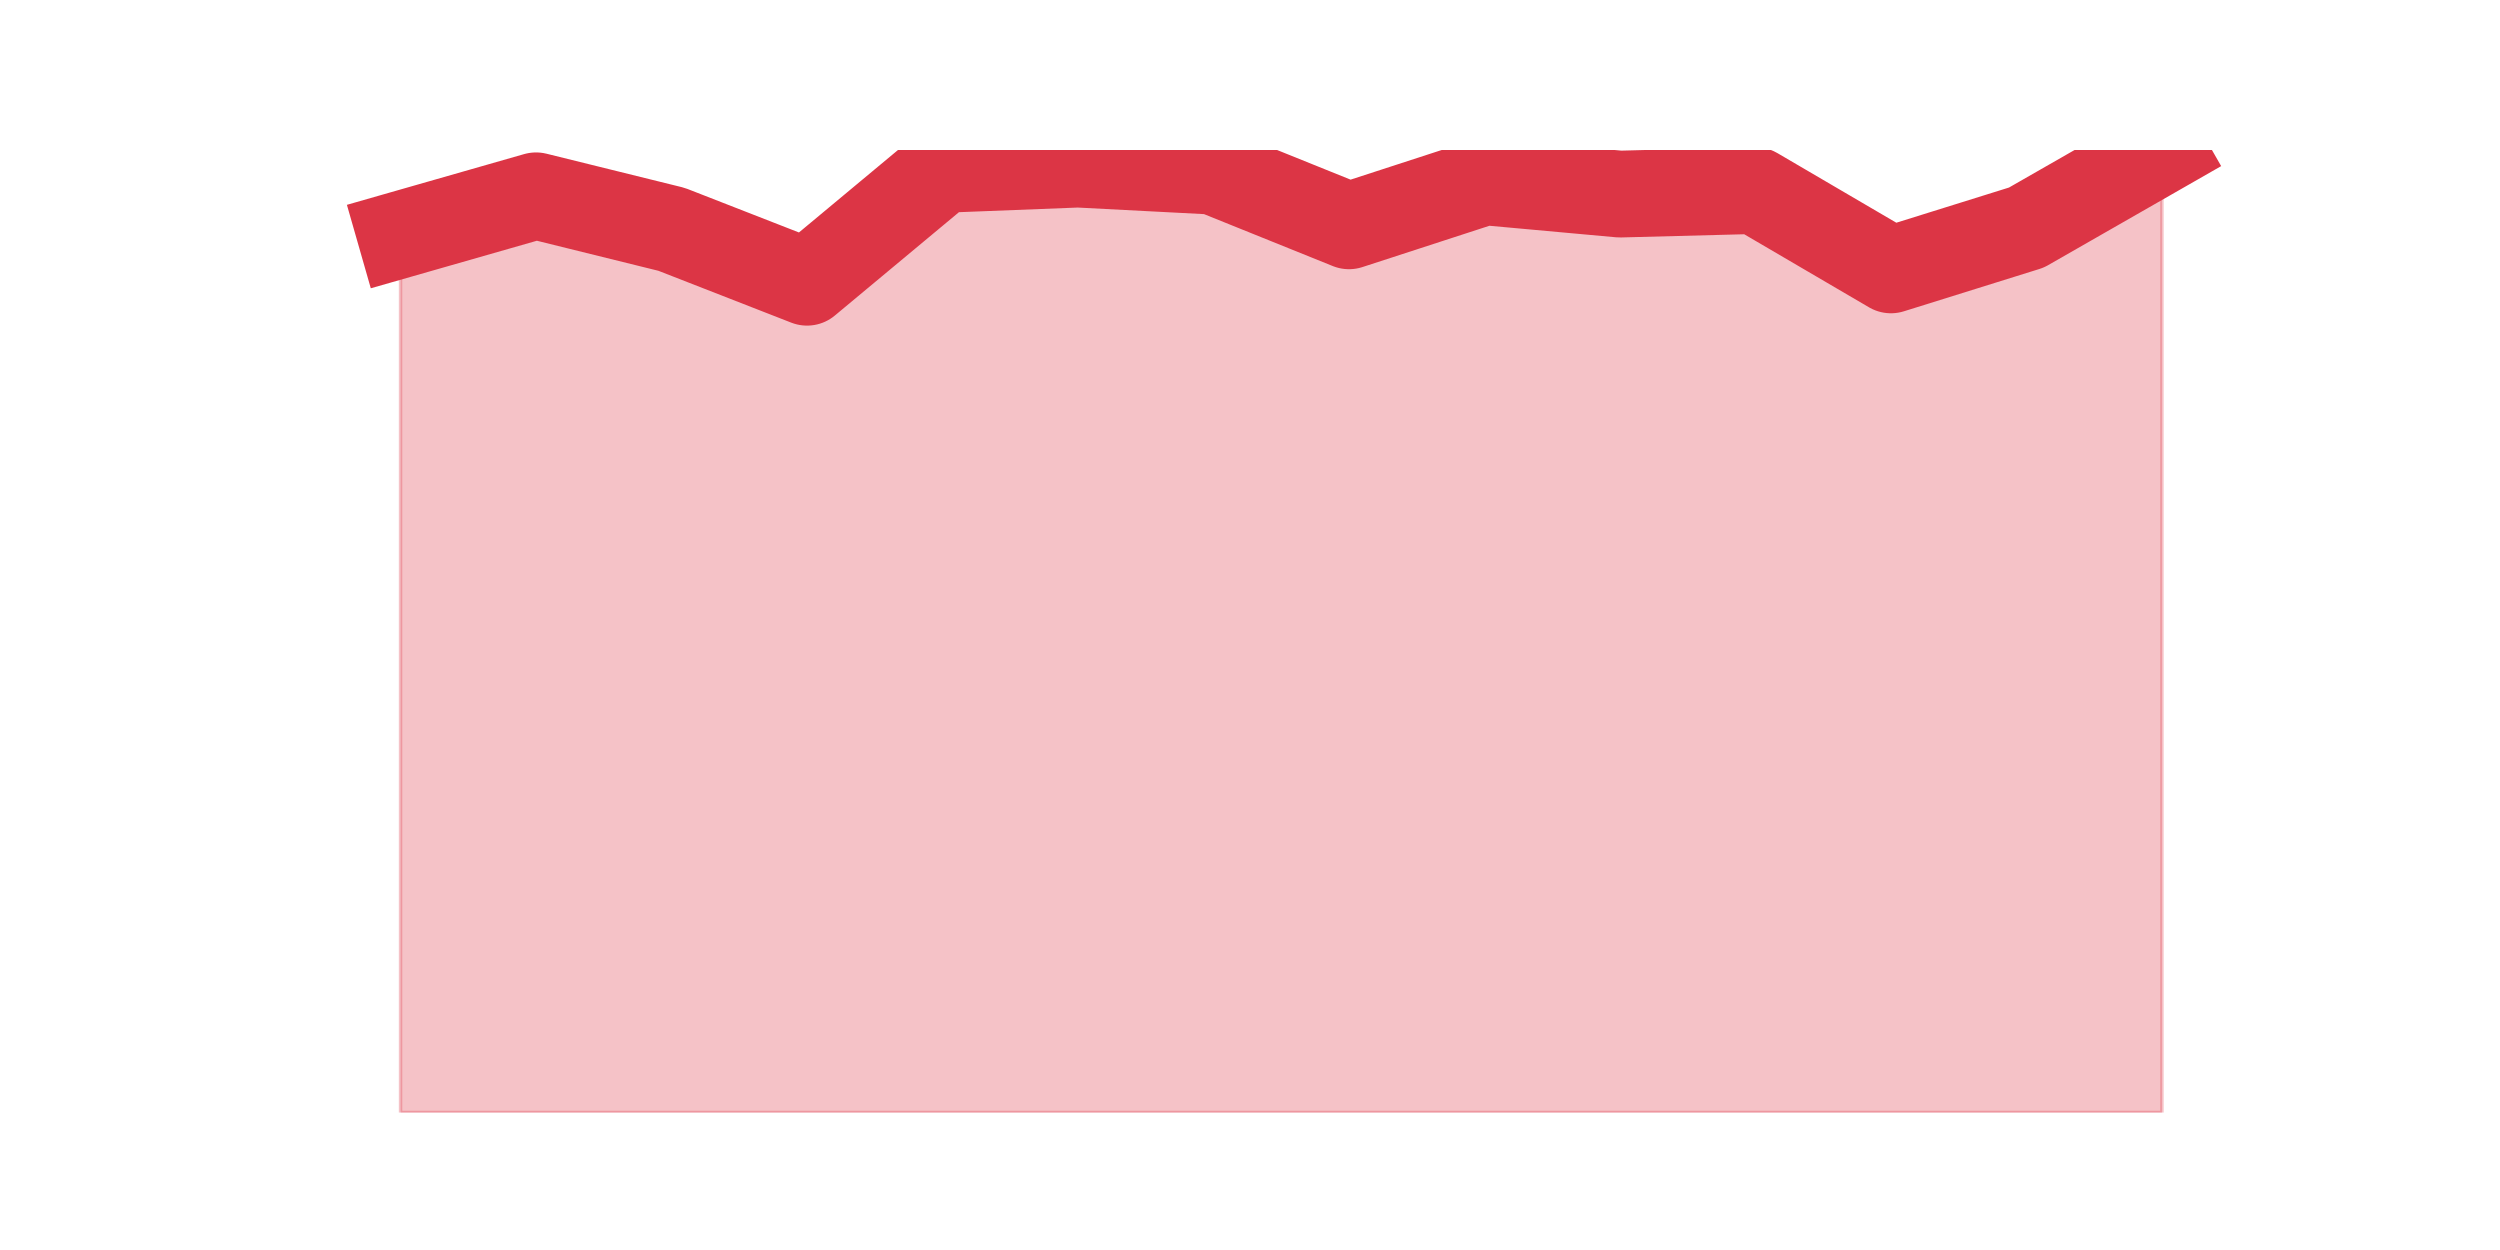 <?xml version="1.0" encoding="utf-8" standalone="no"?>
<!DOCTYPE svg PUBLIC "-//W3C//DTD SVG 1.1//EN"
  "http://www.w3.org/Graphics/SVG/1.1/DTD/svg11.dtd">
<svg height="360pt" version="1.1" viewBox="0 0 720 360" width="720pt" xmlns="http://www.w3.org/2000/svg" xmlns:xlink="http://www.w3.org/1999/xlink">
 <defs>
  <style type="text/css">*{stroke-linecap:butt;stroke-linejoin:round;}</style>
 </defs>
 <g id="figure_1">
  <g id="patch_1">
   <path d="M 0 360 
L 720 360 
L 720 0 
L 0 0 
z
" style="fill:none;"/>
  </g>
  <g id="axes_1">
   <g id="matplotlib.axis_1"/>
   <g id="matplotlib.axis_2"/>
   <g id="PolyCollection_1">
    <defs>
     <path d="M 115.364 -292.431 
L 115.364 -39.6 
L 154.385 -39.6 
L 193.406 -39.6 
L 232.427 -39.6 
L 271.448 -39.6 
L 310.469 -39.6 
L 349.49 -39.6 
L 388.51 -39.6 
L 427.531 -39.6 
L 466.552 -39.6 
L 505.573 -39.6 
L 544.594 -39.6 
L 583.615 -39.6 
L 622.636 -39.6 
L 622.636 -316.8 
L 622.636 -316.8 
L 583.615 -294.462 
L 544.594 -282.277 
L 505.573 -305.123 
L 466.552 -304.108 
L 427.531 -307.662 
L 388.51 -294.969 
L 349.49 -310.708 
L 310.469 -312.738 
L 271.448 -311.215 
L 232.427 -278.723 
L 193.406 -293.954 
L 154.385 -303.6 
L 115.364 -292.431 
z
" id="m608fa79a98" style="stroke:#dc3545;stroke-opacity:0.3;"/>
    </defs>
    <g clip-path="url(#p12898f35d4)">
     <use style="fill:#dc3545;fill-opacity:0.3;stroke:#dc3545;stroke-opacity:0.3;" x="0" xlink:href="#m608fa79a98" y="360"/>
    </g>
   </g>
   <g id="line2d_1">
    <path clip-path="url(#p12898f35d4)" d="M 115.364 67.569 
L 154.385 56.4 
L 193.406 66.046 
L 232.427 81.277 
L 271.448 48.785 
L 310.469 47.262 
L 349.49 49.292 
L 388.51 65.031 
L 427.531 52.338 
L 466.552 55.892 
L 505.573 54.877 
L 544.594 77.723 
L 583.615 65.538 
L 622.636 43.2 
" style="fill:none;stroke:#dc3545;stroke-linecap:square;stroke-width:25;"/>
   </g>
  </g>
 </g>
 <defs>
  <clipPath id="p12898f35d4">
   <rect height="277.2" width="558" x="90" y="43.2"/>
  </clipPath>
 </defs>
</svg>
